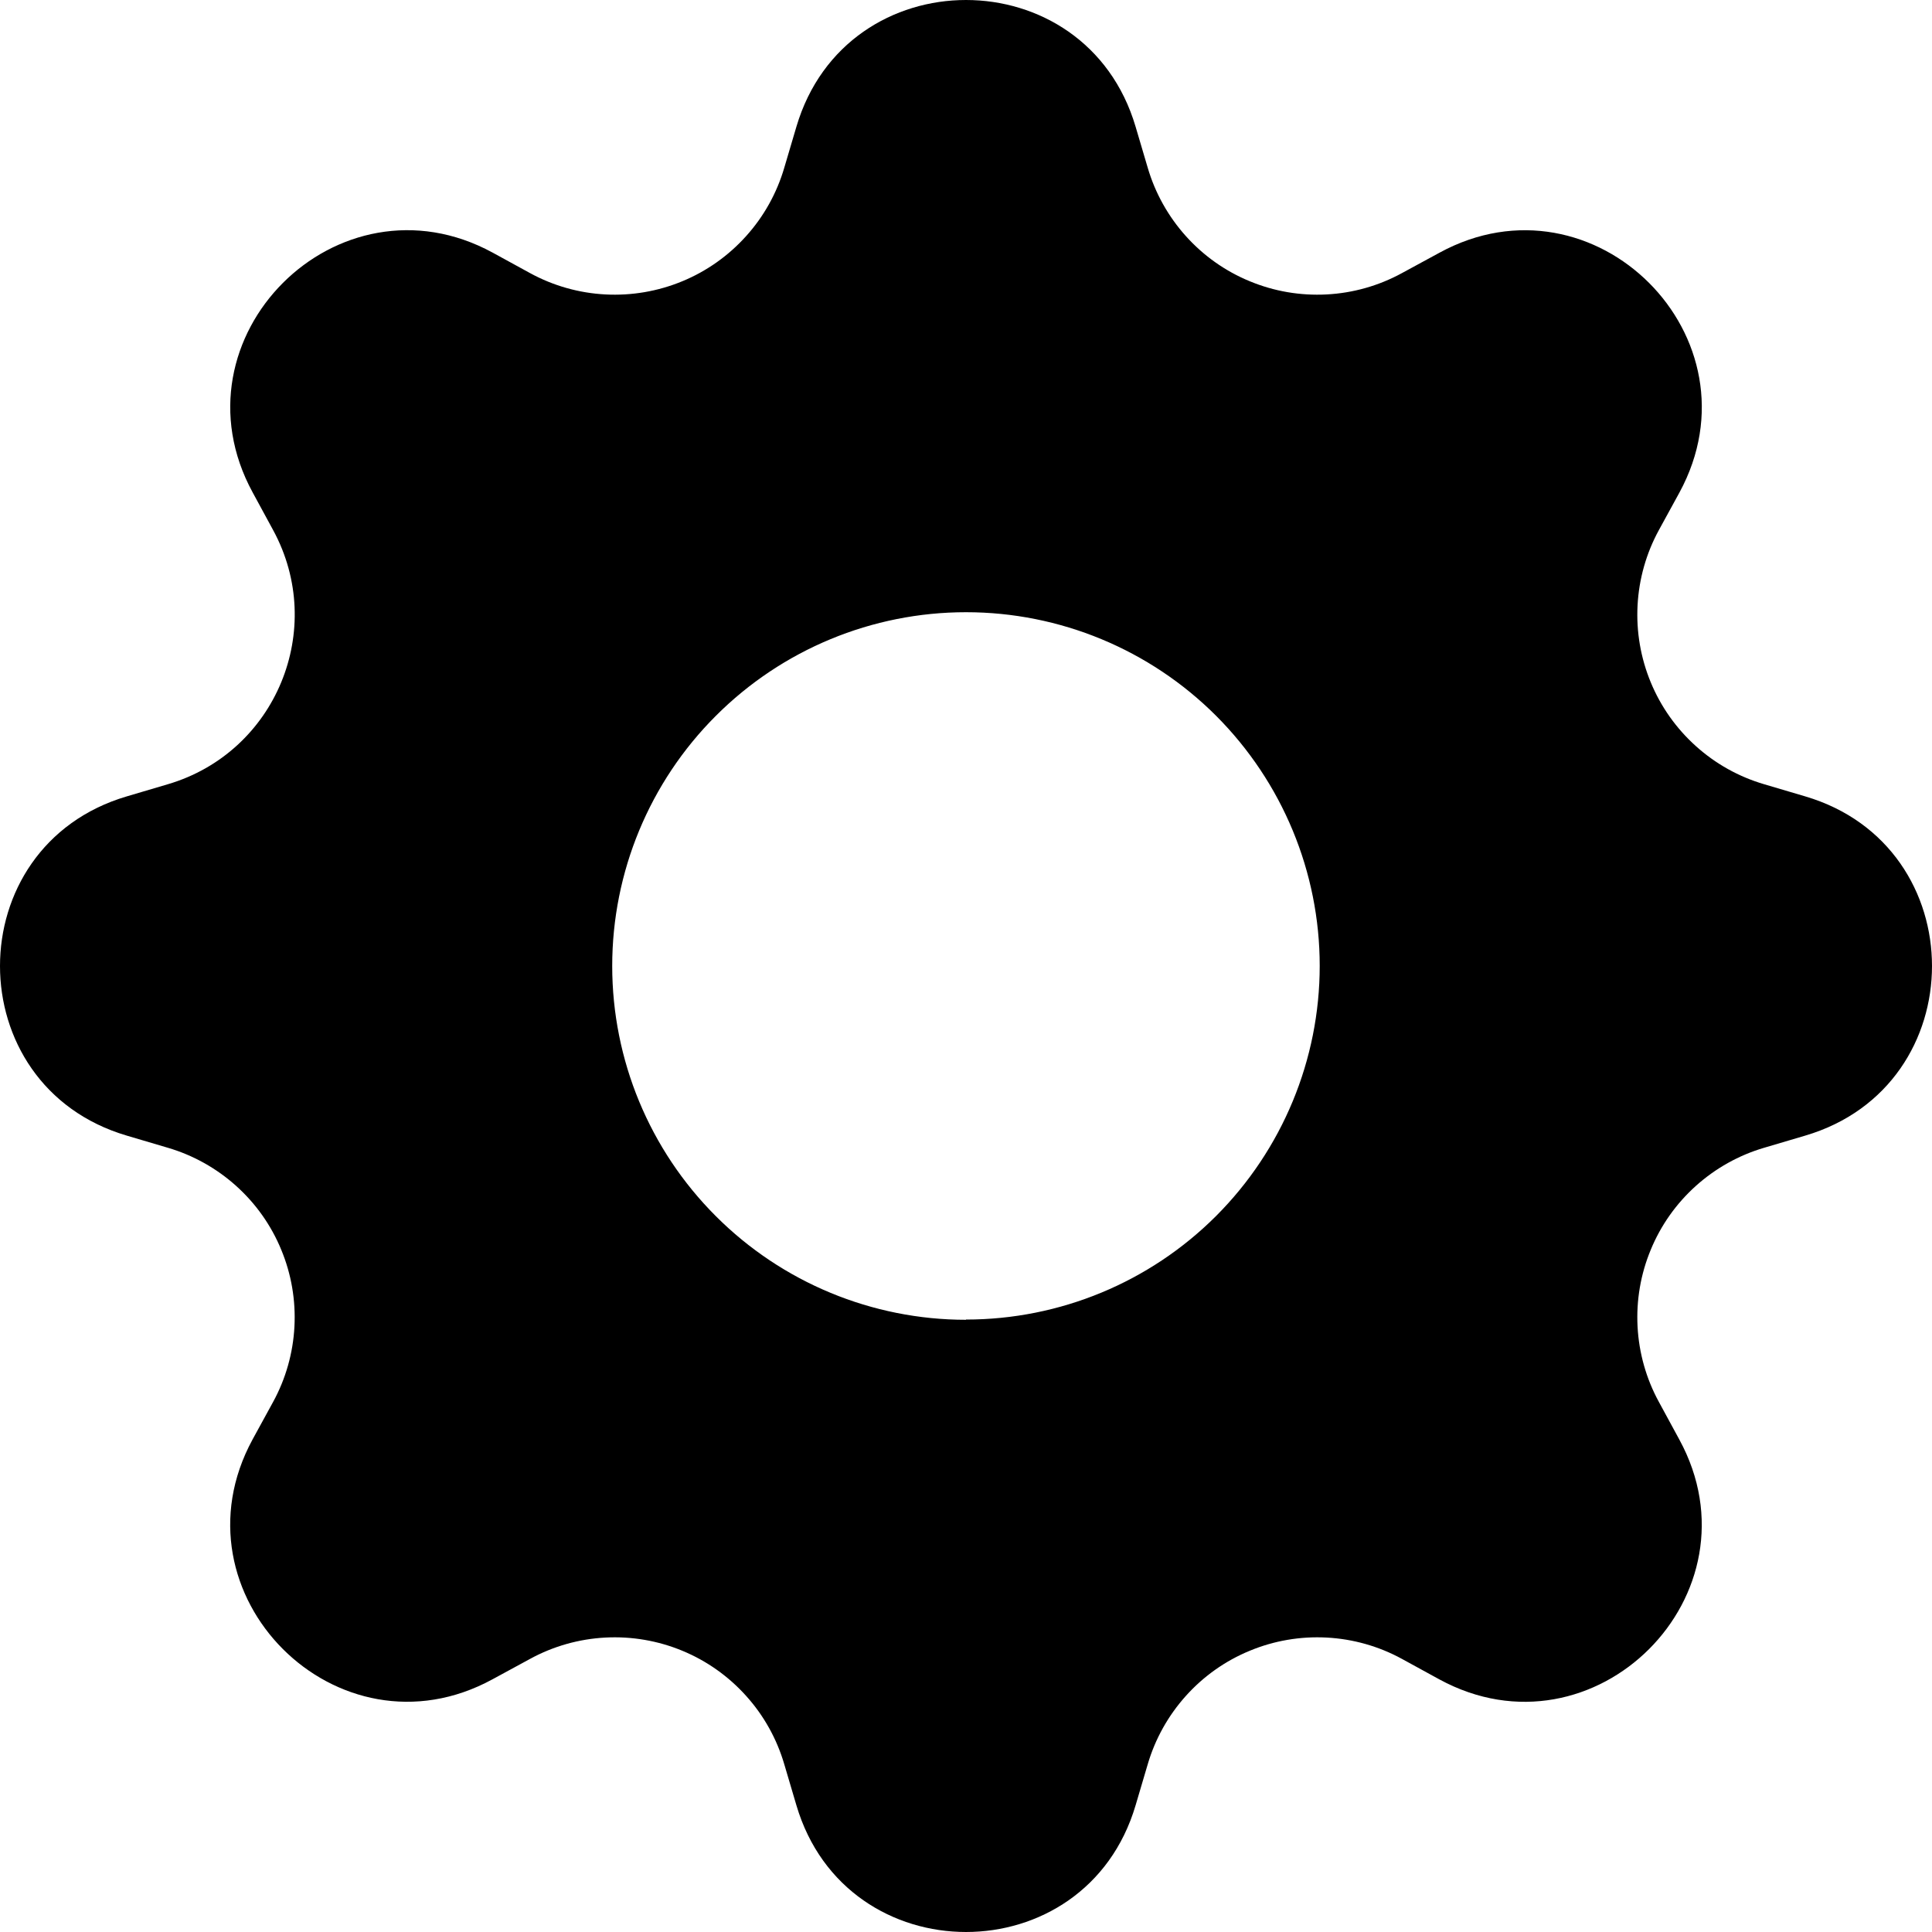 <svg width="25" height="25" viewBox="0 0 25 25" fill="none" xmlns="http://www.w3.org/2000/svg">
<path d="M14.695 1.641C14.05 -0.547 10.95 -0.547 10.305 1.641L10.148 2.172C10.052 2.499 9.884 2.801 9.655 3.055C9.427 3.309 9.145 3.509 8.83 3.639C8.514 3.77 8.173 3.828 7.833 3.81C7.492 3.792 7.159 3.698 6.859 3.534L6.375 3.269C4.37 2.178 2.178 4.37 3.27 6.373L3.534 6.859C4.231 8.141 3.57 9.736 2.172 10.148L1.641 10.305C-0.547 10.95 -0.547 14.05 1.641 14.695L2.172 14.852C2.499 14.948 2.801 15.117 3.055 15.345C3.309 15.573 3.509 15.855 3.639 16.171C3.77 16.486 3.828 16.826 3.81 17.167C3.792 17.508 3.698 17.841 3.534 18.141L3.269 18.625C2.178 20.63 4.37 22.822 6.373 21.73L6.859 21.466C7.159 21.302 7.492 21.208 7.833 21.19C8.173 21.172 8.514 21.23 8.83 21.361C9.145 21.491 9.427 21.691 9.655 21.945C9.884 22.199 10.052 22.501 10.148 22.828L10.305 23.359C10.95 25.547 14.05 25.547 14.695 23.359L14.852 22.828C14.948 22.501 15.117 22.199 15.345 21.945C15.573 21.691 15.855 21.491 16.171 21.361C16.486 21.23 16.826 21.172 17.167 21.19C17.508 21.208 17.841 21.302 18.141 21.466L18.625 21.731C20.63 22.822 22.822 20.63 21.73 18.627L21.466 18.141C21.302 17.841 21.208 17.508 21.19 17.167C21.172 16.826 21.23 16.486 21.361 16.171C21.491 15.855 21.691 15.573 21.945 15.345C22.199 15.117 22.501 14.948 22.828 14.852L23.359 14.695C25.547 14.05 25.547 10.95 23.359 10.305L22.828 10.148C22.501 10.052 22.199 9.884 21.945 9.655C21.691 9.427 21.491 9.145 21.361 8.83C21.23 8.514 21.172 8.173 21.19 7.833C21.208 7.492 21.302 7.159 21.466 6.859L21.731 6.375C22.822 4.37 20.63 2.178 18.627 3.27L18.141 3.534C17.841 3.698 17.508 3.792 17.167 3.81C16.826 3.828 16.486 3.77 16.171 3.639C15.855 3.509 15.573 3.309 15.345 3.055C15.117 2.801 14.948 2.499 14.852 2.172L14.695 1.641V1.641ZM12.5 17.078C11.286 17.078 10.121 16.596 9.263 15.737C8.404 14.879 7.922 13.714 7.922 12.5C7.922 11.286 8.404 10.121 9.263 9.263C10.121 8.404 11.286 7.922 12.5 7.922C13.714 7.922 14.878 8.404 15.736 9.262C16.594 10.121 17.077 11.285 17.077 12.498C17.077 13.712 16.594 14.876 15.736 15.735C14.878 16.593 13.714 17.075 12.5 17.075V17.078Z" fill="black"/>
</svg>
